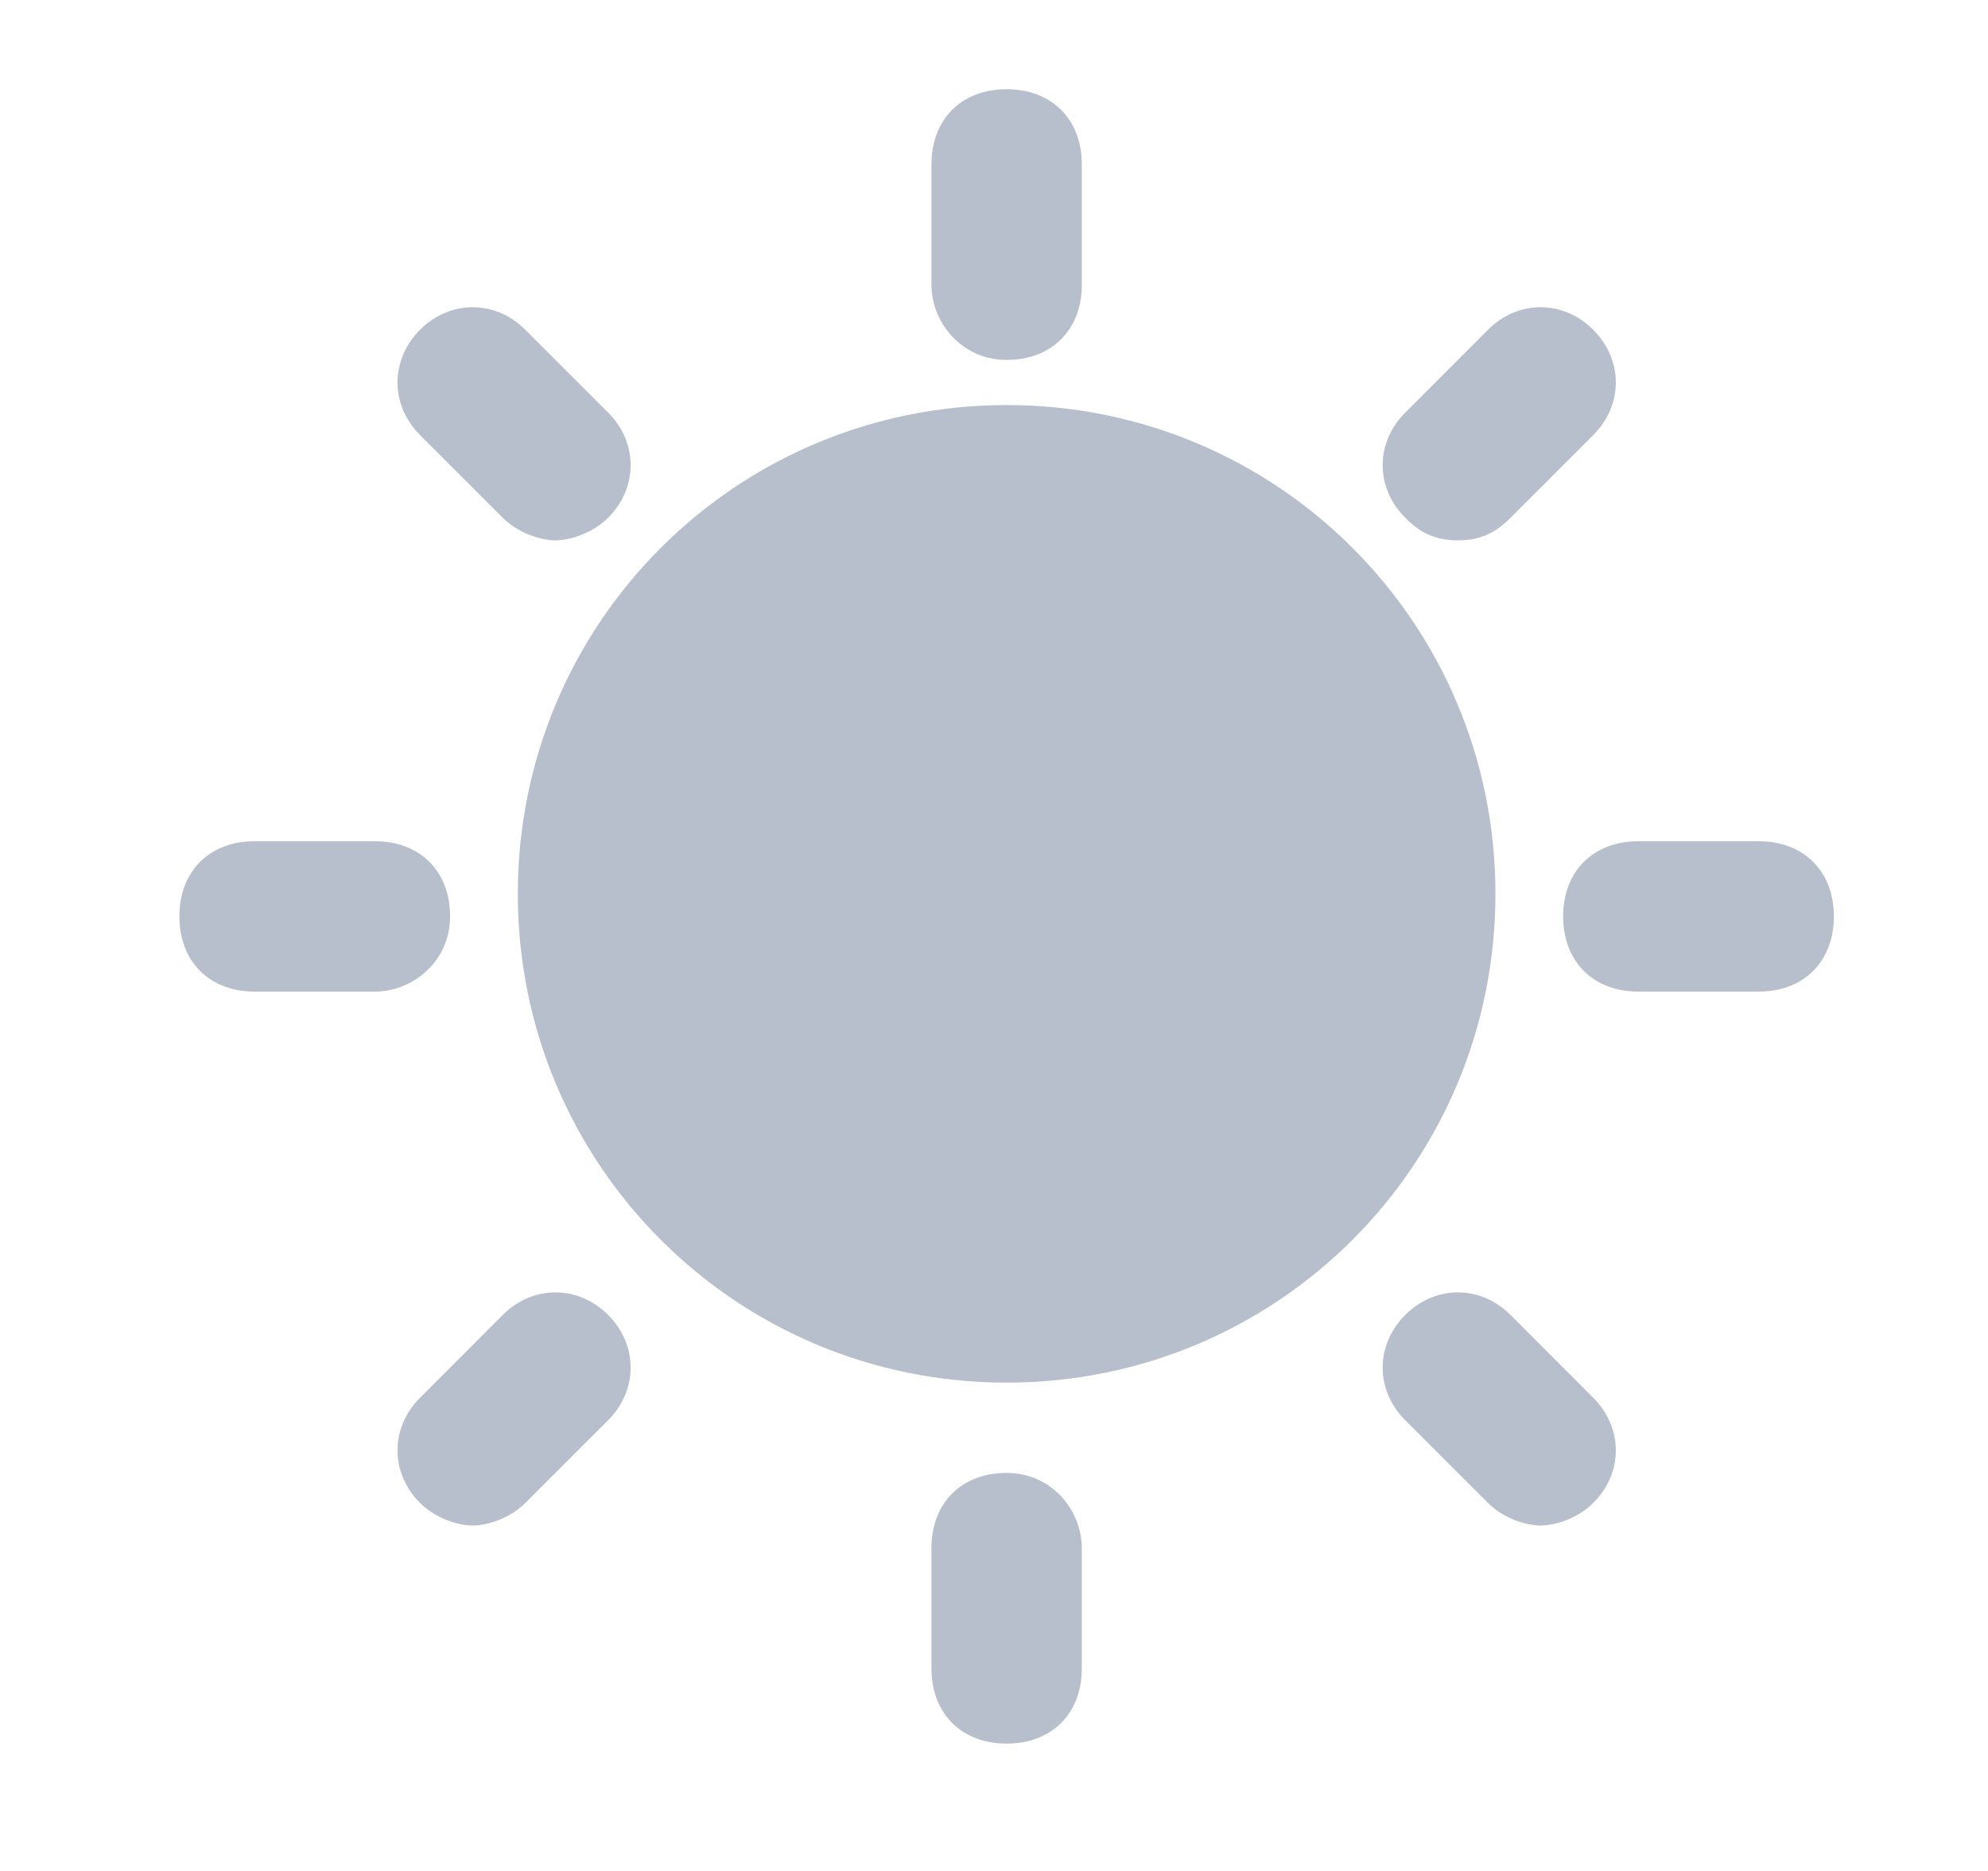 <svg preserveAspectRatio="none" width="17" height="16" viewBox="0 0 17 16" fill="none" xmlns="http://www.w3.org/2000/svg">
<g clip-path="url(#clip0_73_858)">
<path d="M8.608 3.464C6.293 3.464 4.428 5.329 4.428 7.644C4.428 9.959 6.293 11.824 8.608 11.824C10.923 11.824 12.788 9.959 12.788 7.644C12.788 5.329 10.923 3.464 8.608 3.464Z" fill="#B8BFCC"/>
<path d="M8.608 3.078C8.994 3.078 9.251 2.82 9.251 2.435V1.406C9.251 1.02 8.994 0.763 8.608 0.763C8.222 0.763 7.965 1.02 7.965 1.406V2.435C7.965 2.756 8.222 3.078 8.608 3.078Z" fill="#B8BFCC"/>
<path d="M4.299 4.428C4.428 4.557 4.621 4.621 4.75 4.621C4.878 4.621 5.071 4.557 5.2 4.428C5.457 4.171 5.457 3.785 5.2 3.528L4.492 2.82C4.235 2.563 3.849 2.563 3.592 2.82C3.335 3.078 3.335 3.463 3.592 3.721L4.299 4.428Z" fill="#B8BFCC"/>
<path d="M3.849 7.837C3.849 7.451 3.592 7.194 3.206 7.194H2.177C1.791 7.194 1.534 7.451 1.534 7.837C1.534 8.223 1.791 8.48 2.177 8.48H3.206C3.528 8.48 3.849 8.223 3.849 7.837Z" fill="#B8BFCC"/>
<path d="M4.299 11.245L3.592 11.953C3.335 12.21 3.335 12.596 3.592 12.853C3.721 12.982 3.914 13.046 4.042 13.046C4.171 13.046 4.364 12.982 4.492 12.853L5.2 12.146C5.457 11.888 5.457 11.502 5.2 11.245C4.943 10.988 4.557 10.988 4.299 11.245Z" fill="#B8BFCC"/>
<path d="M8.608 12.596C8.222 12.596 7.965 12.853 7.965 13.239V14.268C7.965 14.654 8.222 14.911 8.608 14.911C8.994 14.911 9.251 14.654 9.251 14.268V13.239C9.251 12.917 8.994 12.596 8.608 12.596Z" fill="#B8BFCC"/>
<path d="M12.917 11.245C12.66 10.988 12.274 10.988 12.017 11.245C11.759 11.502 11.759 11.888 12.017 12.146L12.724 12.853C12.853 12.982 13.046 13.046 13.174 13.046C13.303 13.046 13.496 12.982 13.624 12.853C13.882 12.596 13.882 12.21 13.624 11.953L12.917 11.245Z" fill="#B8BFCC"/>
<path d="M15.039 7.194H14.01C13.624 7.194 13.367 7.451 13.367 7.837C13.367 8.223 13.624 8.48 14.01 8.48H15.039C15.425 8.48 15.682 8.223 15.682 7.837C15.682 7.451 15.425 7.194 15.039 7.194Z" fill="#B8BFCC"/>
<path d="M12.467 4.621C12.66 4.621 12.788 4.557 12.917 4.428L13.624 3.721C13.882 3.463 13.882 3.078 13.624 2.82C13.367 2.563 12.981 2.563 12.724 2.82L12.017 3.528C11.759 3.785 11.759 4.171 12.017 4.428C12.145 4.557 12.274 4.621 12.467 4.621Z" fill="#B8BFCC"/>
</g>
<defs>
<clipPath id="clip0_73_858">
<rect width="15.435" height="15.435" fill="white" transform="translate(0.891 0.119)"/>
</clipPath>
</defs>
</svg>
